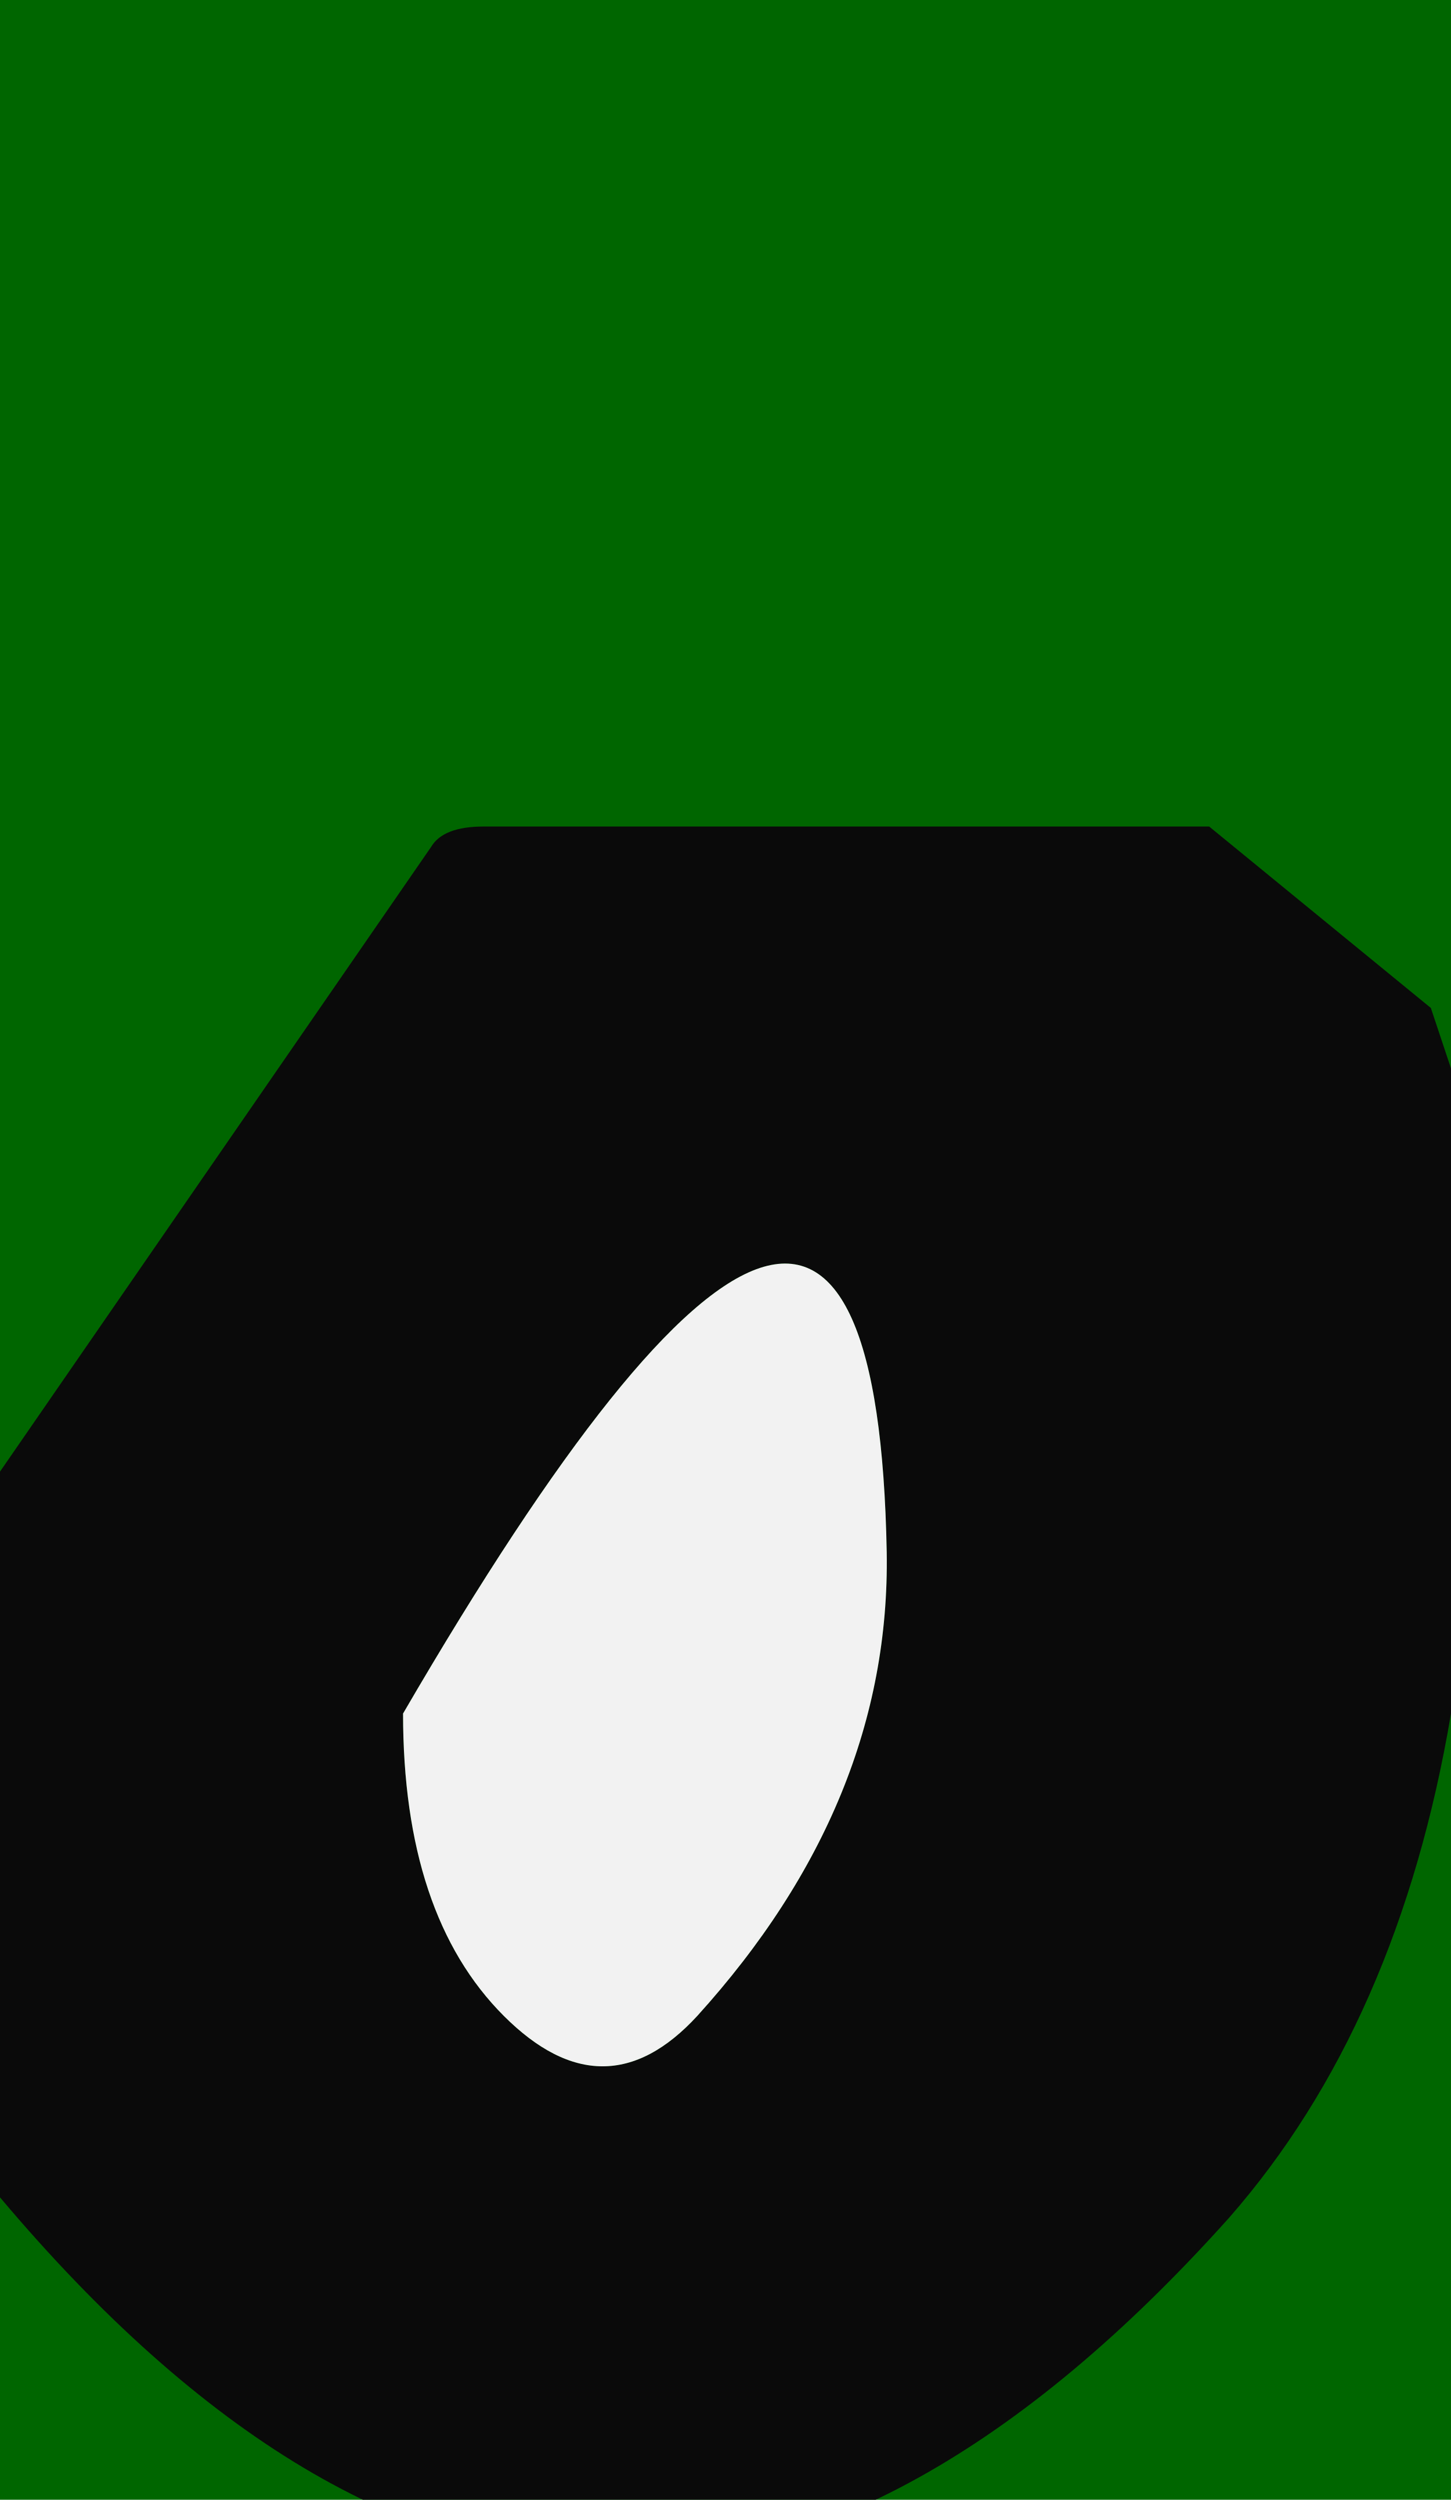 <svg width="18" height="31" viewBox="-9 0 18 31"><g><defs></defs></g><rect x="-9" y="0" width="18" height="31" fill="#006600"></rect><g id="0"><defs></defs><g><g type="shape" id="0:1:353"><defs></defs><g transform="matrix(1,0,0,1,0,0)"><path d="M9,13.25L9 20.25L9 21.25Q8.35 25.1 6.25 27.5Q-1.5 36.15 -9 27.25L-9 26.25L-9 19.25L-9 18.25L-3.65 10.5Q-3.5 10.25 -3 10.25L5 10.25L6 10.25L8.75 12.5L9 13.25M-0.35,25Q2.05 22.35 2 19.25Q1.85 11.2 -4 21.25Q-4 23.75 -2.75 25Q-1.5 26.25 -0.35 25" fill="rgb(10,10,10)" fill-opacity="1"></path><path d="M-2.75,25Q-4 23.75 -4 21.25Q1.85 11.2 2 19.25Q2.05 22.35 -0.35 25Q-1.5 26.25 -2.75 25" fill="rgb(242,242,242)" fill-opacity="1"></path></g></g></g></g></svg>